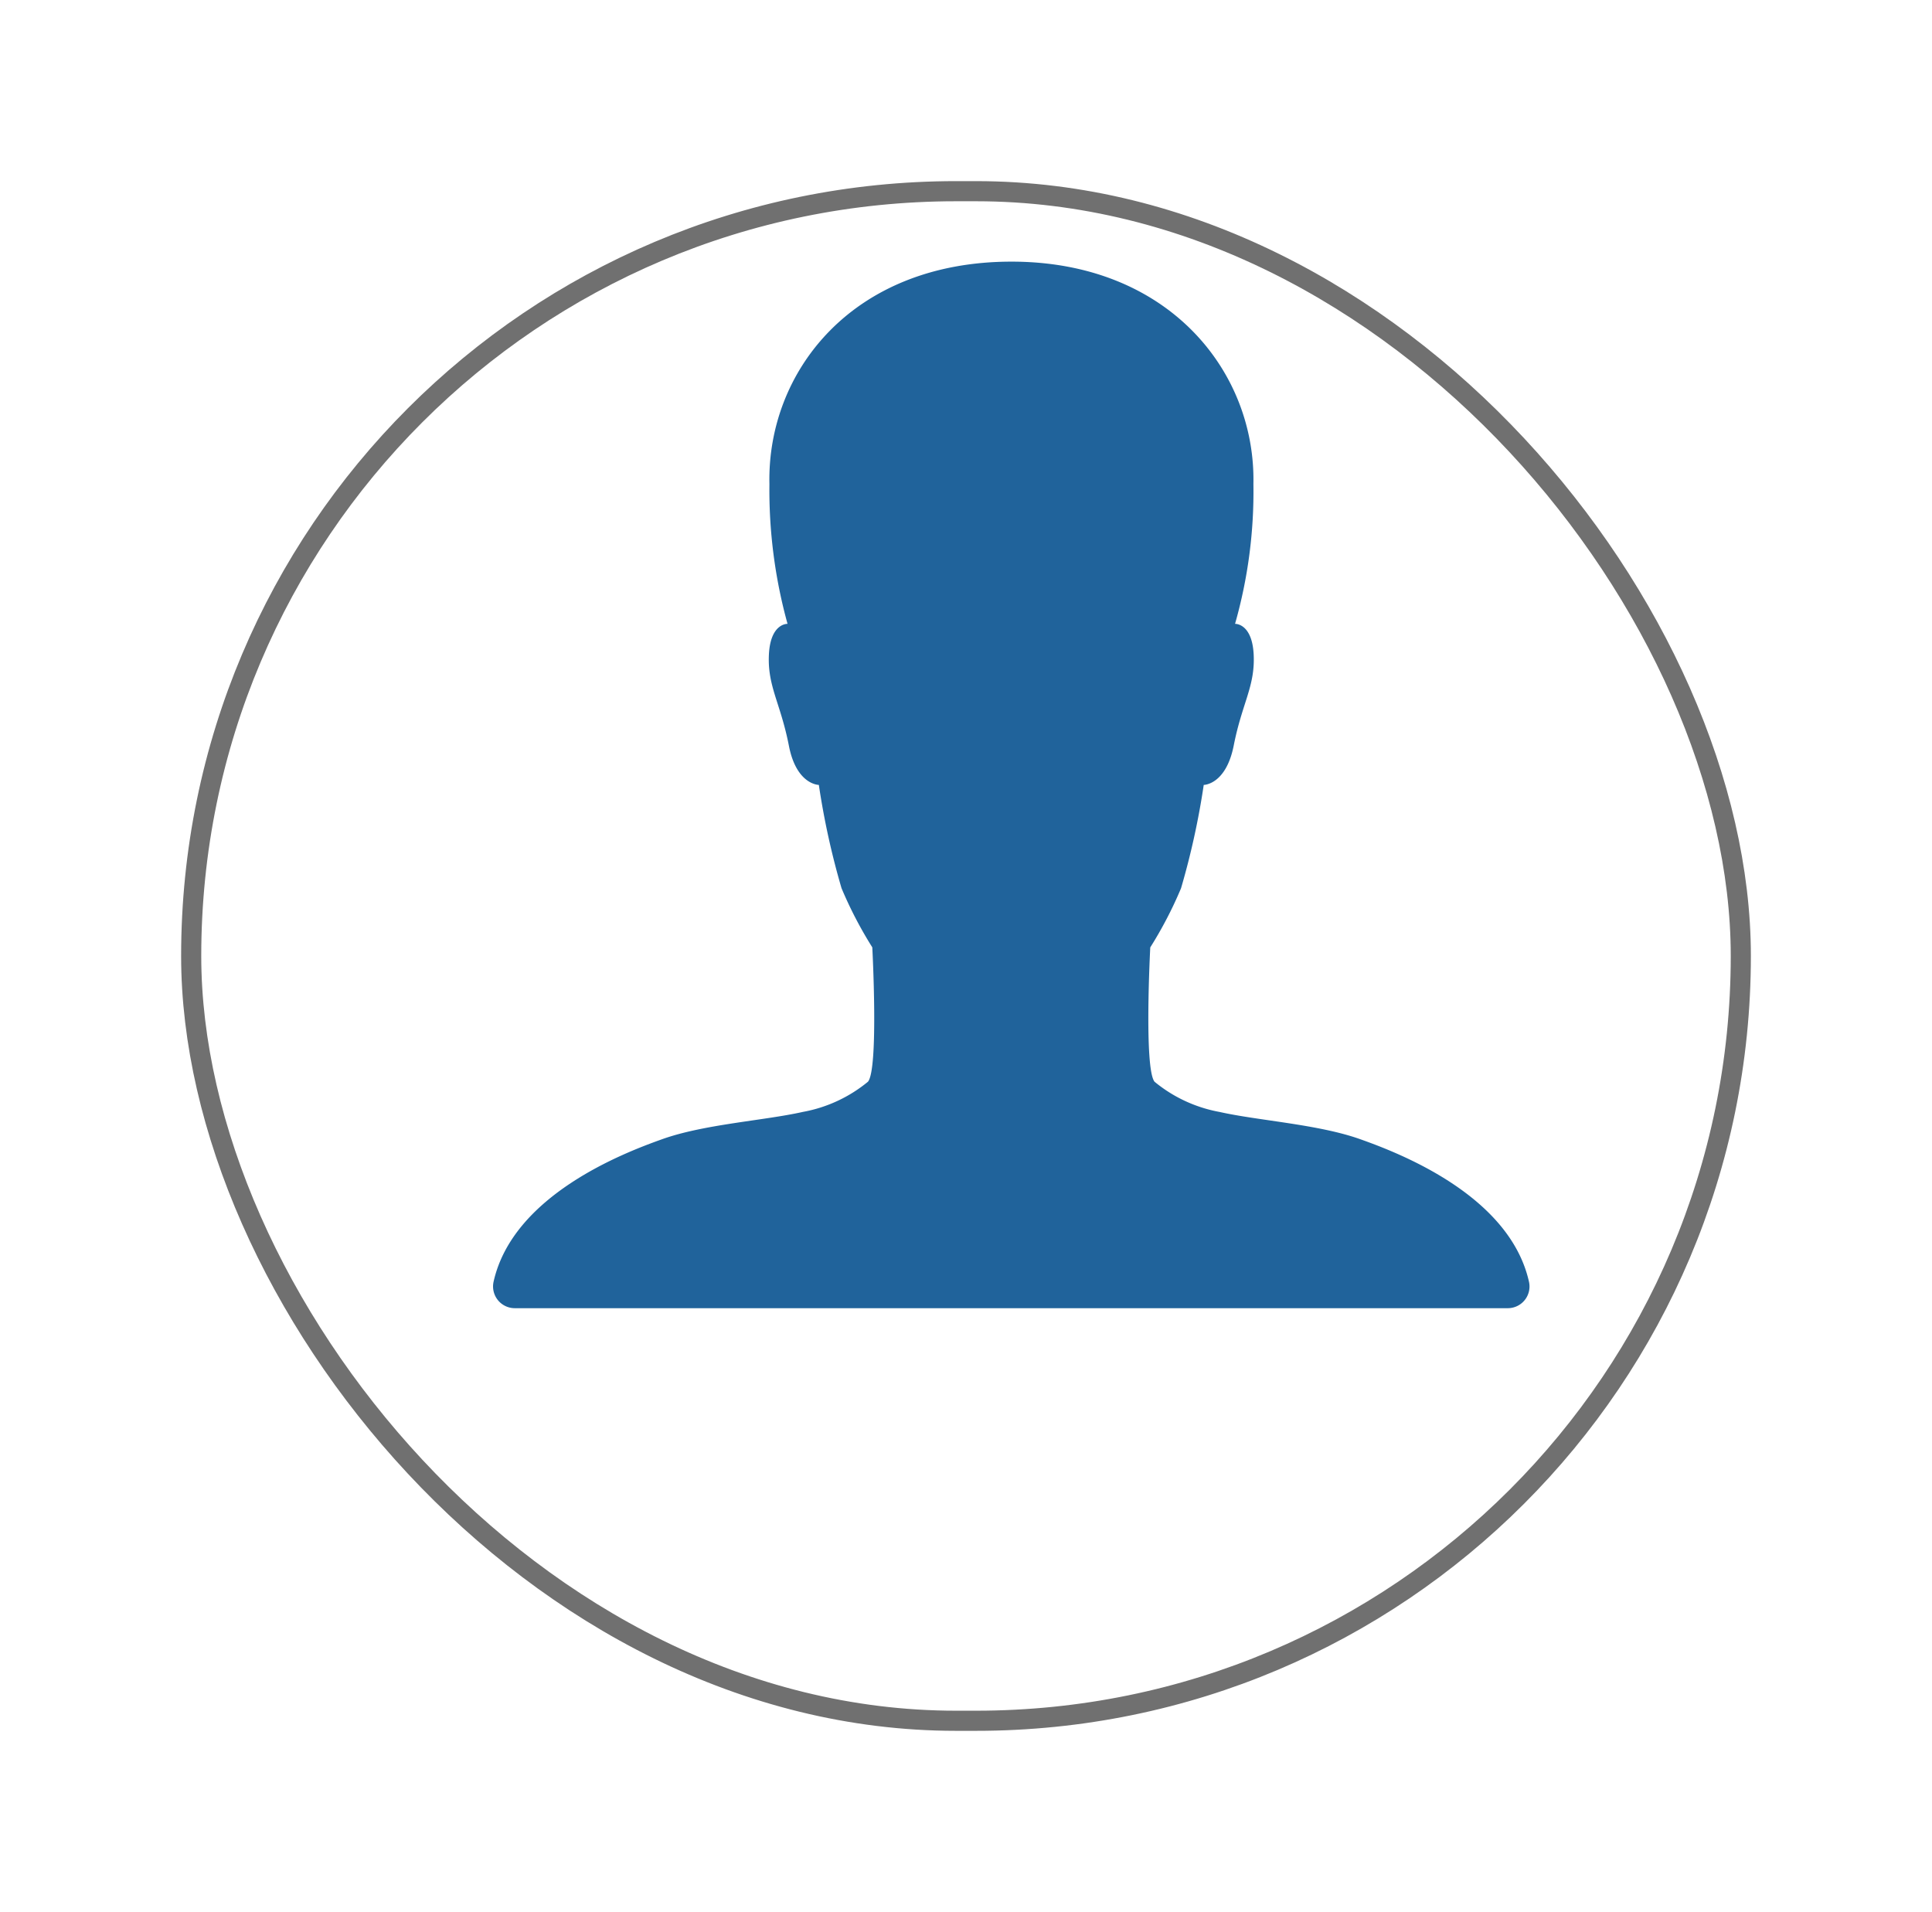 <svg xmlns="http://www.w3.org/2000/svg" xmlns:xlink="http://www.w3.org/1999/xlink" width="96" height="95" viewBox="0 0 96 95">
  <defs>
    <filter id="Rectangle_50" x="0" y="0" width="96" height="95" filterUnits="userSpaceOnUse">
      <feOffset dy="3" input="SourceAlpha"/>
      <feGaussianBlur stdDeviation="3" result="blur"/>
      <feFlood flood-opacity="0.161"/>
      <feComposite operator="in" in2="blur"/>
      <feComposite in="SourceGraphic"/>
    </filter>
  </defs>
  <g id="Group_3" data-name="Group 3" transform="translate(-267.5 -711)">
    <g transform="matrix(1, 0, 0, 1, 267.5, 711)" filter="url(#Rectangle_50)">
      <g id="Rectangle_50-2" data-name="Rectangle 50" transform="translate(9 6)" fill="#fff" stroke="#707070" stroke-width="1">
        <rect width="78" height="77" rx="38.5" stroke="none"/>
        <rect x="0.5" y="0.5" width="77" height="76" rx="38" fill="none"/>
      </g>
    </g>
    <path id="Icon_ionic-ios-person" data-name="Icon ionic-ios-person" d="M55.975,55.186c-.966-4.306-6.478-6.405-8.383-7.082-2.092-.745-5.07-.921-6.988-1.354a7.07,7.07,0,0,1-3.232-1.5c-.536-.65-.215-6.676-.215-6.676a20.149,20.149,0,0,0,1.529-2.939A38.22,38.22,0,0,0,39.814,30.5s1.1,0,1.489-1.95c.416-2.126,1.073-2.952.992-4.536-.08-1.557-.925-1.517-.925-1.517a23.953,23.953,0,0,0,.912-6.947C42.4,9.984,38.083,4.5,30.264,4.5c-7.927,0-12.151,5.484-12.031,11.05a24.985,24.985,0,0,0,.9,6.947s-.845-.041-.925,1.517c-.08,1.584.577,2.41.992,4.536.376,1.95,1.489,1.95,1.489,1.95a38.219,38.219,0,0,0,1.127,5.132,20.15,20.15,0,0,0,1.529,2.939s.322,6.026-.215,6.676a7.07,7.07,0,0,1-3.232,1.5c-1.918.433-4.9.609-6.988,1.354-1.9.677-7.417,2.776-8.383,7.082A1.08,1.08,0,0,0,5.586,56.5H54.929A1.078,1.078,0,0,0,55.975,55.186Z" transform="translate(287.499 719.5)" fill="#20639b"/>
  </g>
</svg>
